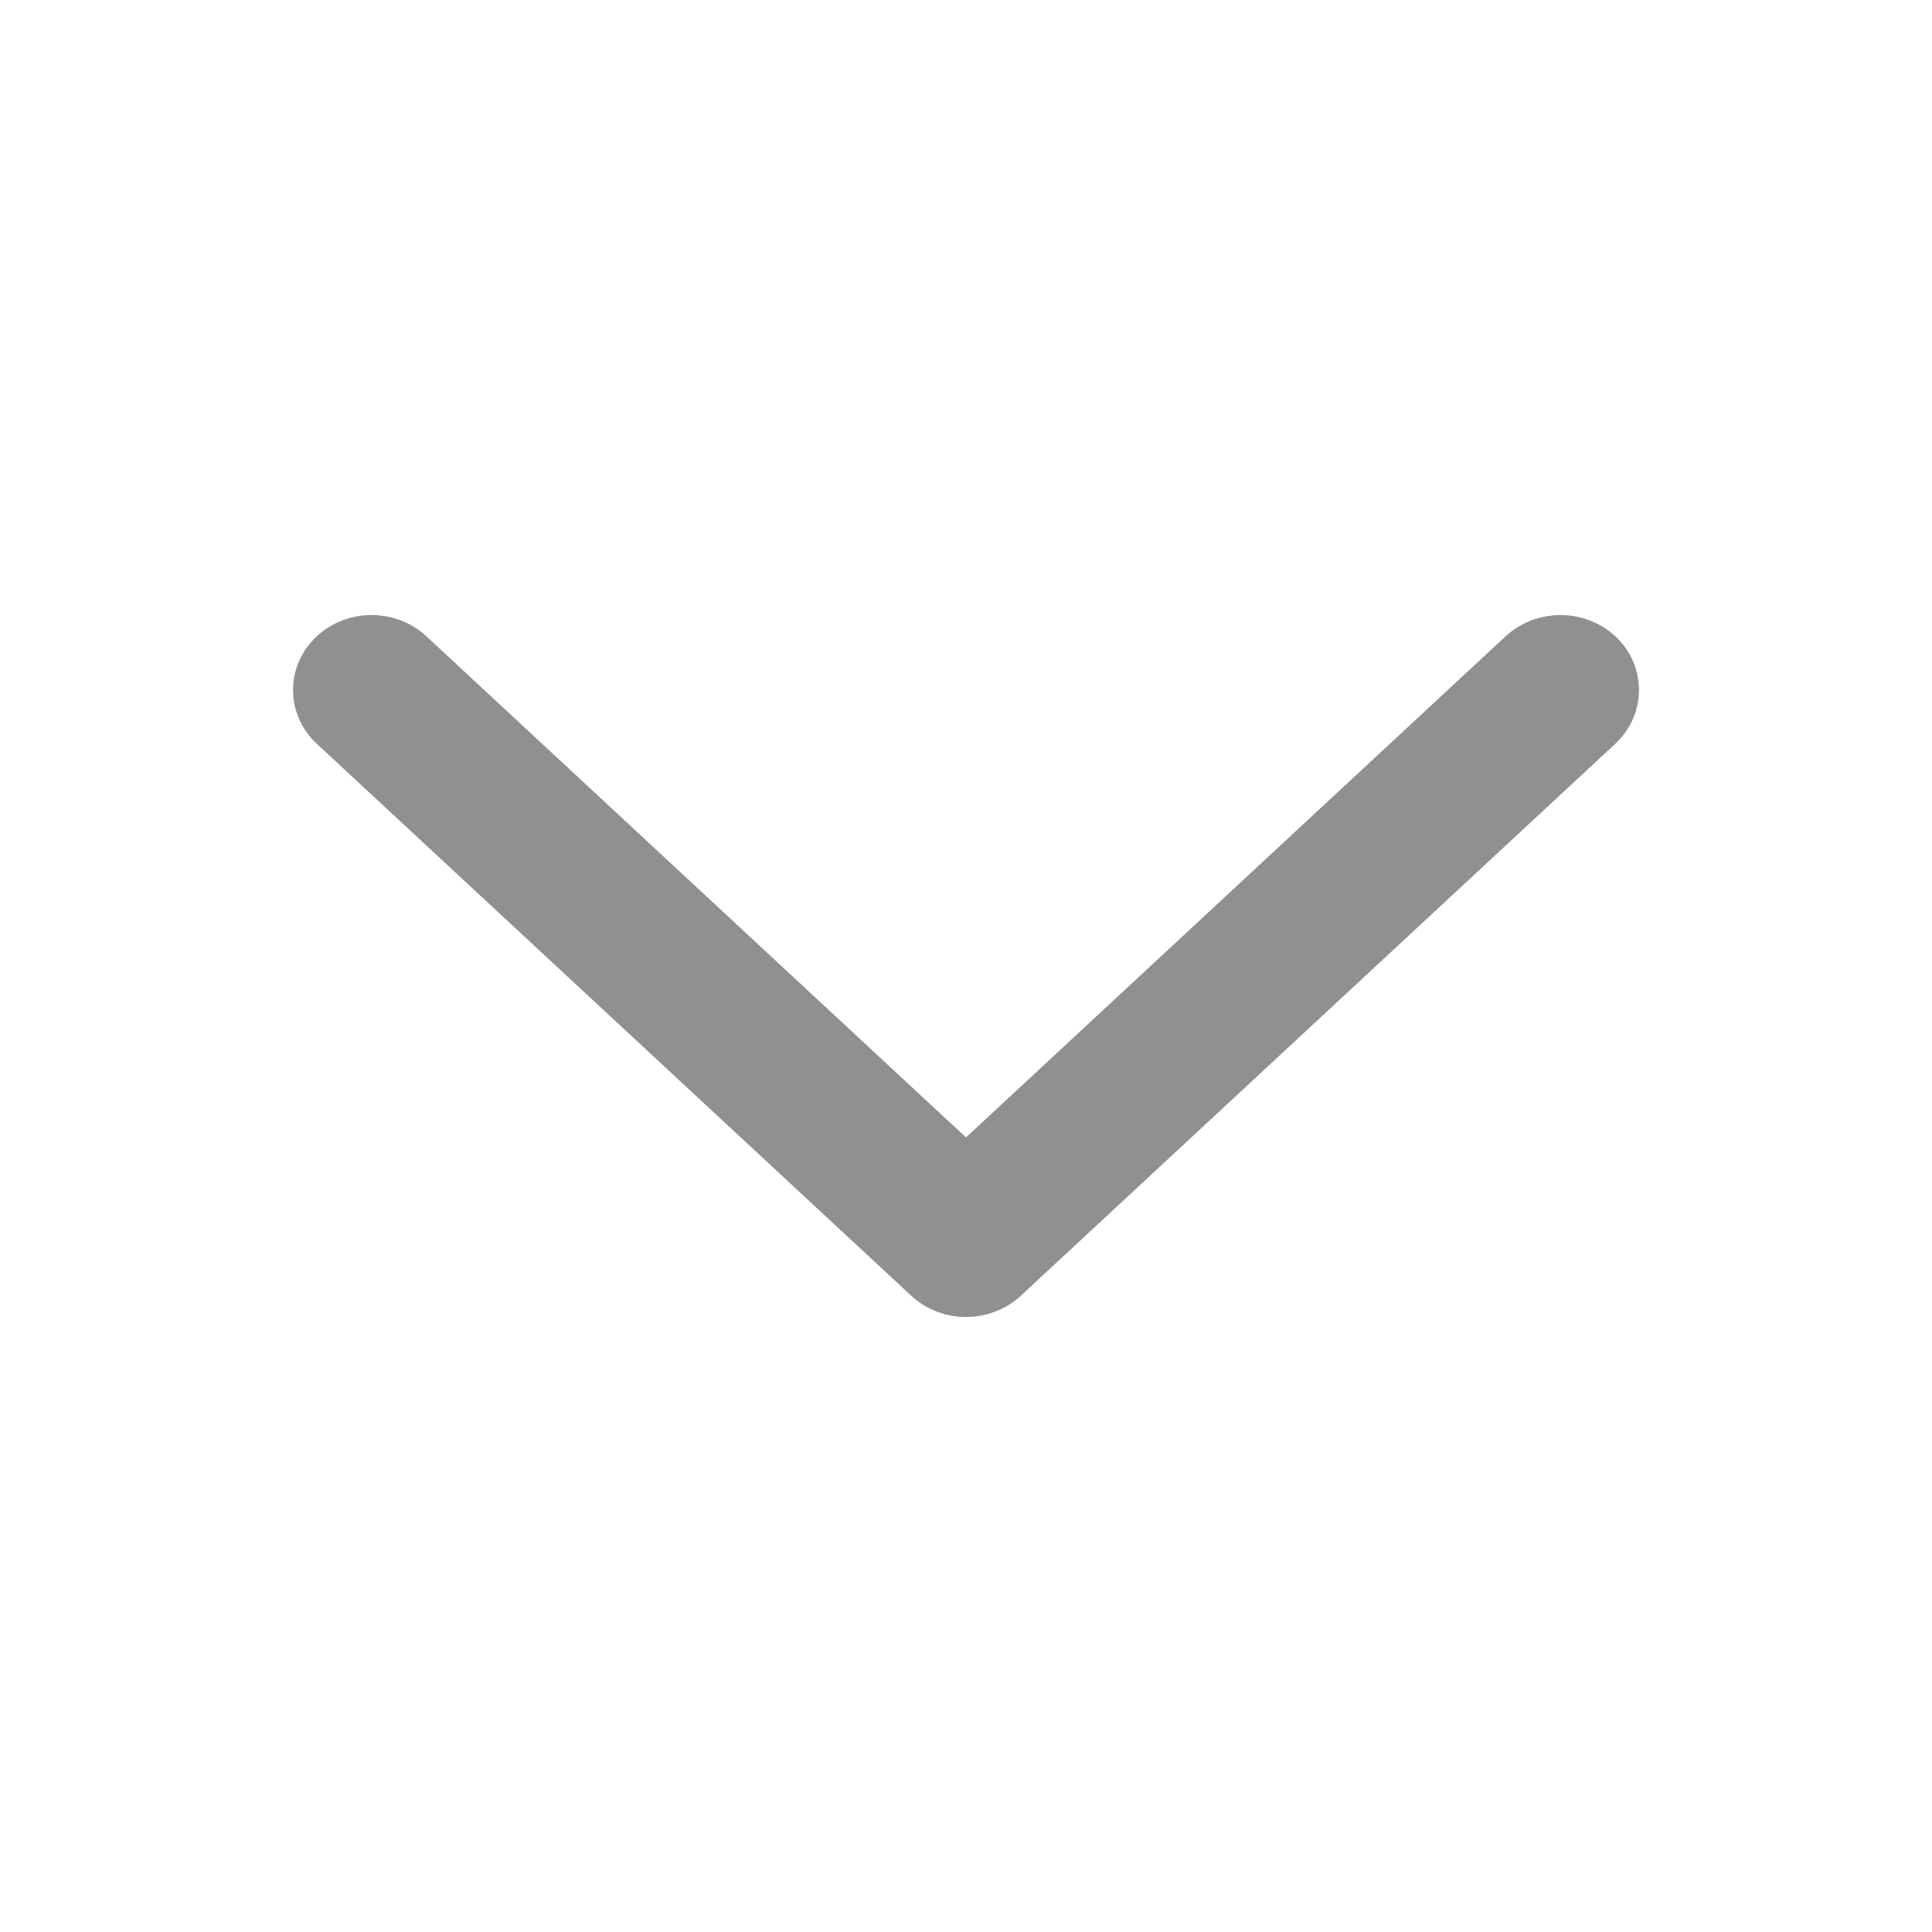 <svg width="20" height="20" viewBox="0 0 20 20" fill="none" xmlns="http://www.w3.org/2000/svg">
<path fill-rule="evenodd" clip-rule="evenodd" d="M3.484 6.806C3.684 6.62 4.009 6.62 4.209 6.806L10 12.184L15.791 6.806C15.992 6.62 16.316 6.62 16.517 6.806C16.717 6.992 16.717 7.294 16.517 7.48L10.363 13.194C10.162 13.38 9.838 13.38 9.638 13.194L3.484 7.48C3.283 7.294 3.283 6.992 3.484 6.806Z" fill="#909090" stroke="#909090" stroke-width="0.6" stroke-linecap="round" stroke-linejoin="round"/>
</svg>
